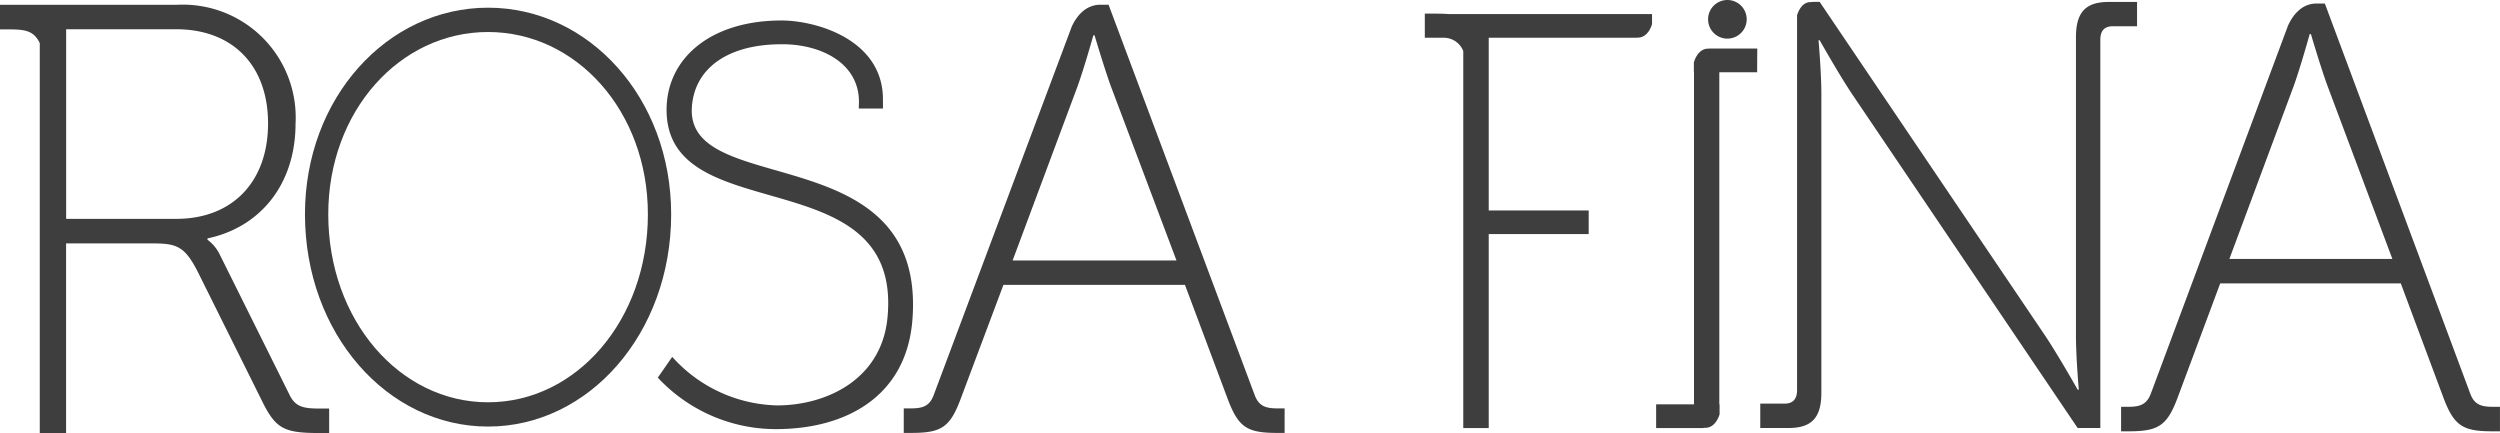 <svg xmlns="http://www.w3.org/2000/svg" width="186.572" height="32.313" viewBox="0 0 186.572 32.313"><defs><style>.a{fill:#3e3e3e;}</style></defs><path class="a" d="M270.305,411.451c-7.525,0-13.663,6.736-13.663,15.415,0,8.891,6.138,15.845,13.663,15.845s13.666-6.953,13.666-15.845c0-8.679-6.135-15.415-13.666-15.415m0,29.448c-6.6,0-11.924-6.133-11.924-14.033,0-7.688,5.326-13.6,11.924-13.6s11.929,5.916,11.929,13.6c0,7.9-5.326,14.033-11.929,14.033" transform="translate(-233.883 -410.877)"/><path class="a" d="M261.088,411.368H247.847v1.827h.023v.008h.639c1.216,0,1.853.091,2.306,1.02v29.1h1.964V429.174h6.485c1.78,0,2.37.228,3.333,2.1l4.792,9.632c1.048,2.148,1.685,2.419,4.381,2.419h.642v-1.827h-.642c-1.232,0-1.871-.091-2.326-1.046l-5.2-10.454a3.044,3.044,0,0,0-.913-1.1V428.8c3.923-.823,6.573-4.016,6.573-8.578a8.422,8.422,0,0,0-8.811-8.858m-8.309,15.977v-14.15H261c4.2,0,6.852,2.691,6.852,7.031s-2.65,7.119-6.852,7.119Z" transform="translate(-247.847 -411.008)"/><path class="a" d="M289.2,411.366h-.691a1.924,1.924,0,0,0-.378.049l-.023.008a2.056,2.056,0,0,0-.929.52l-.013.015a2.068,2.068,0,0,0-.217.233l-.018.021a3.658,3.658,0,0,0-.481.789l-10.3,27.489c-.318.869-.869,1-1.736,1h-.5v1.83h.549c2.282,0,2.922-.414,3.739-2.65l3.152-8.4H294.9l3.147,8.4c.825,2.236,1.459,2.65,3.75,2.65h.541v-1.83h-.5c-.864,0-1.416-.135-1.736-1Zm-7.16,19.082,4.834-12.964c.5-1.371,1.19-3.835,1.19-3.835h.091s.727,2.464,1.229,3.835l4.883,12.964Z" transform="translate(-206.468 -411.012)"/><path class="a" d="M324.224,411.331h-.681a1.837,1.837,0,0,0-.391.049l-.021.005a1.974,1.974,0,0,0-.916.52l-.026.018a2.913,2.913,0,0,0-.21.23l-.021.021a3.983,3.983,0,0,0-.486.813l-10.229,27.44c-.321.867-.864,1-1.726,1h-.5v1.829h.546c2.267,0,2.911-.414,3.724-2.647l3.128-8.392h13.477l3.131,8.392c.82,2.233,1.454,2.647,3.724,2.647h.546v-1.829h-.5c-.862,0-1.41-.132-1.723-1ZM317.1,430.39l4.816-12.949c.492-1.369,1.177-3.83,1.177-3.83h.091s.725,2.461,1.224,3.83l4.855,12.949Z" transform="translate(-150.723 -411.067)"/><path class="a" d="M326.733,411.285h-2.112c-1.731,0-2.448.774-2.448,2.634v22.3c0,1.589.212,4,.212,4H322.3s-1.434-2.541-2.407-4l-16.846-24.938h-.525a.733.733,0,0,1-.155.016h-.008c-.665,0-.942.781-1,.989v27.976c0,.681-.336,1-.924,1h-1.822v1.819h2.109c1.736,0,2.451-.776,2.451-2.634v-22.3c0-1.594-.212-4-.212-4h.088s1.434,2.544,2.407,4L322.3,443.083h1.692V414.1c0-.683.331-1,.921-1h1.819Z" transform="translate(-167.247 -411.14)"/><path class="a" d="M289.554,411.622h-.616v1.8h1.418a1.56,1.56,0,0,1,1.447.983l.005.01V442.55h1.9V428.072h7.46V426.31h-7.46V413.42h11.068l.049-.008h.013c.8,0,1.058-1.009,1.058-1.009v-.748h-15.19c-.334-.026-.717-.034-1.152-.034" transform="translate(-182.606 -410.605)"/><path class="a" d="M303.157,412.628h-3.55a.761.761,0,0,1-.106.01h-.01c-.8,0-1.058,1.009-1.058,1.009l-.008-.018v.766h.01v24.788h-2.826v1.77h3.5a.7.7,0,0,1,.173-.018h0c.8,0,1.063-1.012,1.063-1.012l0,.026v-.766h-.021V414.4h2.823Z" transform="translate(-172.014 -409.008)"/><path class="a" d="M276.048,411.82c-5.31,0-8.55,2.834-8.576,6.622-.062,9.1,17.646,3.571,16.486,15.555-.448,4.65-4.6,6.549-8.244,6.549a10.841,10.841,0,0,1-7.82-3.623l-1.077,1.55a12.046,12.046,0,0,0,8.811,3.843c5.23,0,9.758-2.432,10.193-8.19,1.03-13.635-16.737-8.995-16.466-15.726.114-2.777,2.388-4.808,6.736-4.808,3.053,0,5.921,1.527,5.729,4.585v.215h1.8v-.655c.021-4.516-5.02-5.918-7.574-5.918" transform="translate(-217.726 -410.291)"/><path class="a" d="M298.547,411.229a1.441,1.441,0,1,0,1.441,1.441,1.441,1.441,0,0,0-1.441-1.441" transform="translate(-169.634 -411.229)"/></svg>